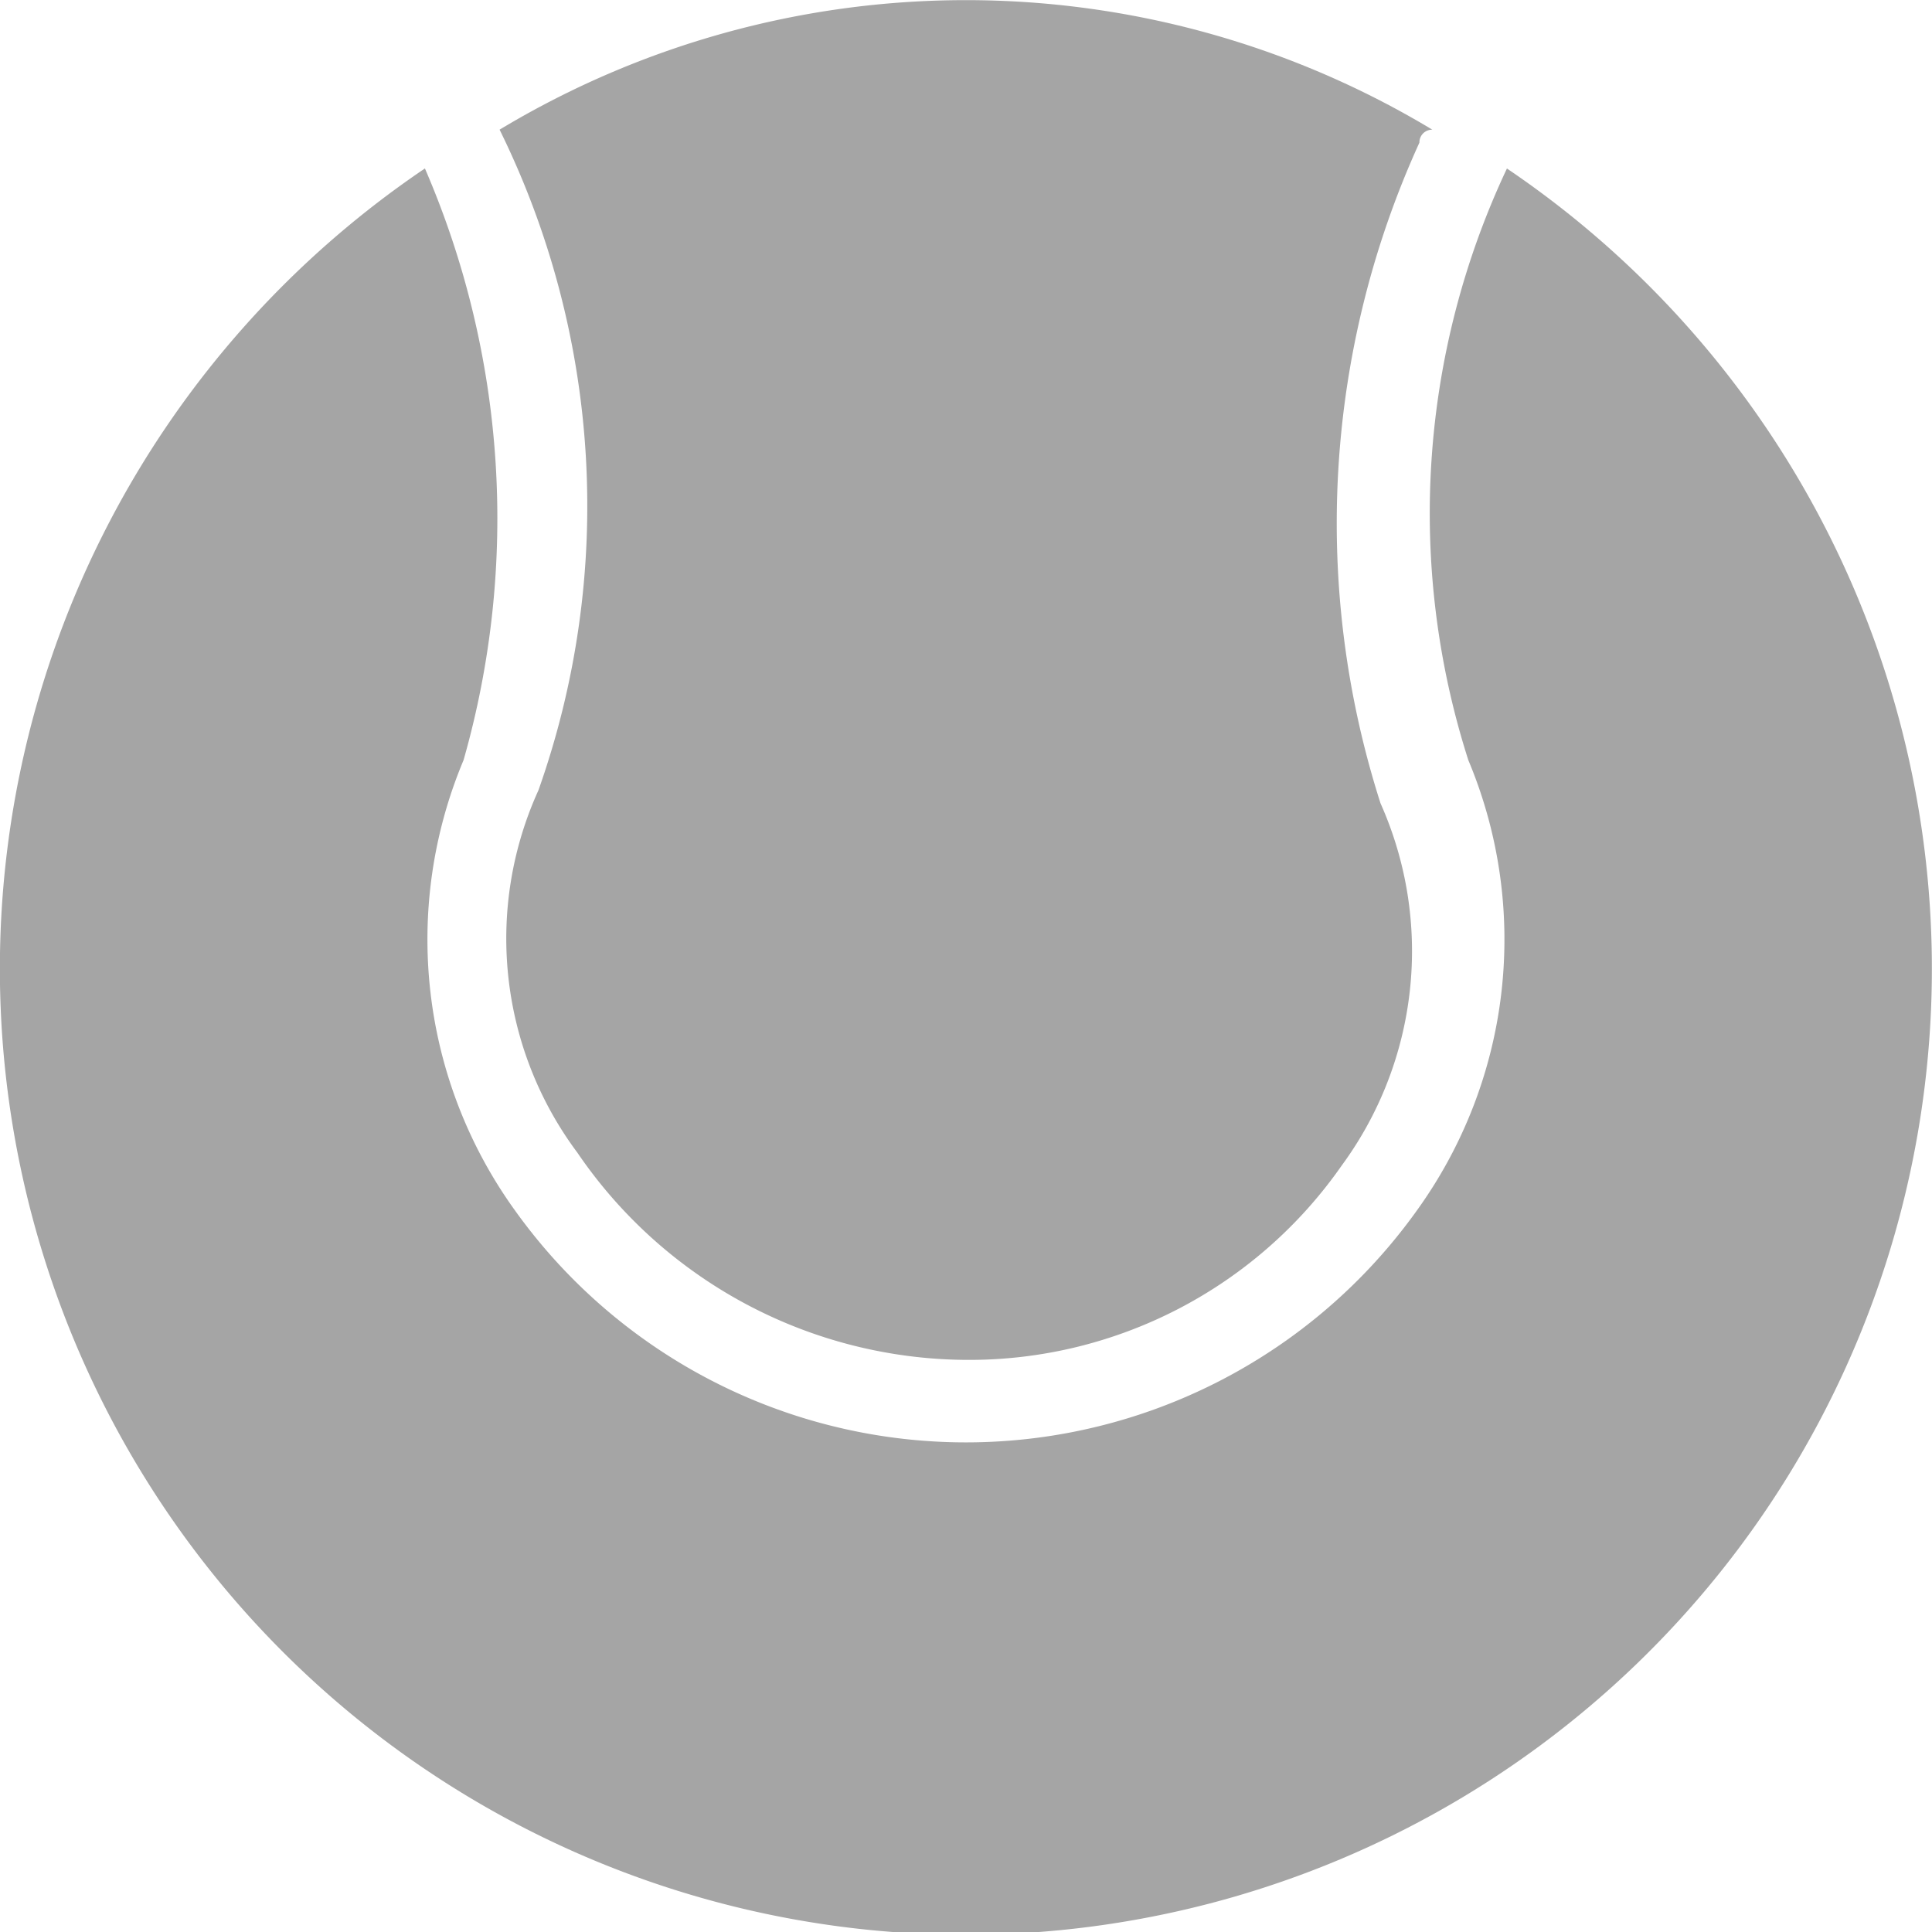 <svg id="网球" xmlns="http://www.w3.org/2000/svg" width="17" height="17" viewBox="0 0 16 16">
  <path id="路径_28" data-name="路径 28" d="M281.6,33.073a7.051,7.051,0,0,1,.322,5.472,2.964,2.964,0,0,0,.322,3,3.924,3.924,0,0,0,3.219,1.717,3.76,3.76,0,0,0,3.111-1.609,3,3,0,0,0,.322-3,7.6,7.6,0,0,1,.322-5.472.105.105,0,0,1,.107-.107,7.489,7.489,0,0,0-7.725,0Z" transform="translate(-277.463 -32)" fill="#a5a5a5"/>
  <path id="路径_29" data-name="路径 29" d="M44.48,115.2a6.7,6.7,0,0,0-.32,4.9,3.836,3.836,0,0,1-.427,3.731,4.591,4.591,0,0,1-7.467,0,3.836,3.836,0,0,1-.427-3.731,7.3,7.3,0,0,0-.32-4.9,8,8,0,1,0,8.96,0Z" transform="translate(-32 -113.805)" fill="#a5a5a5"/>
</svg>
